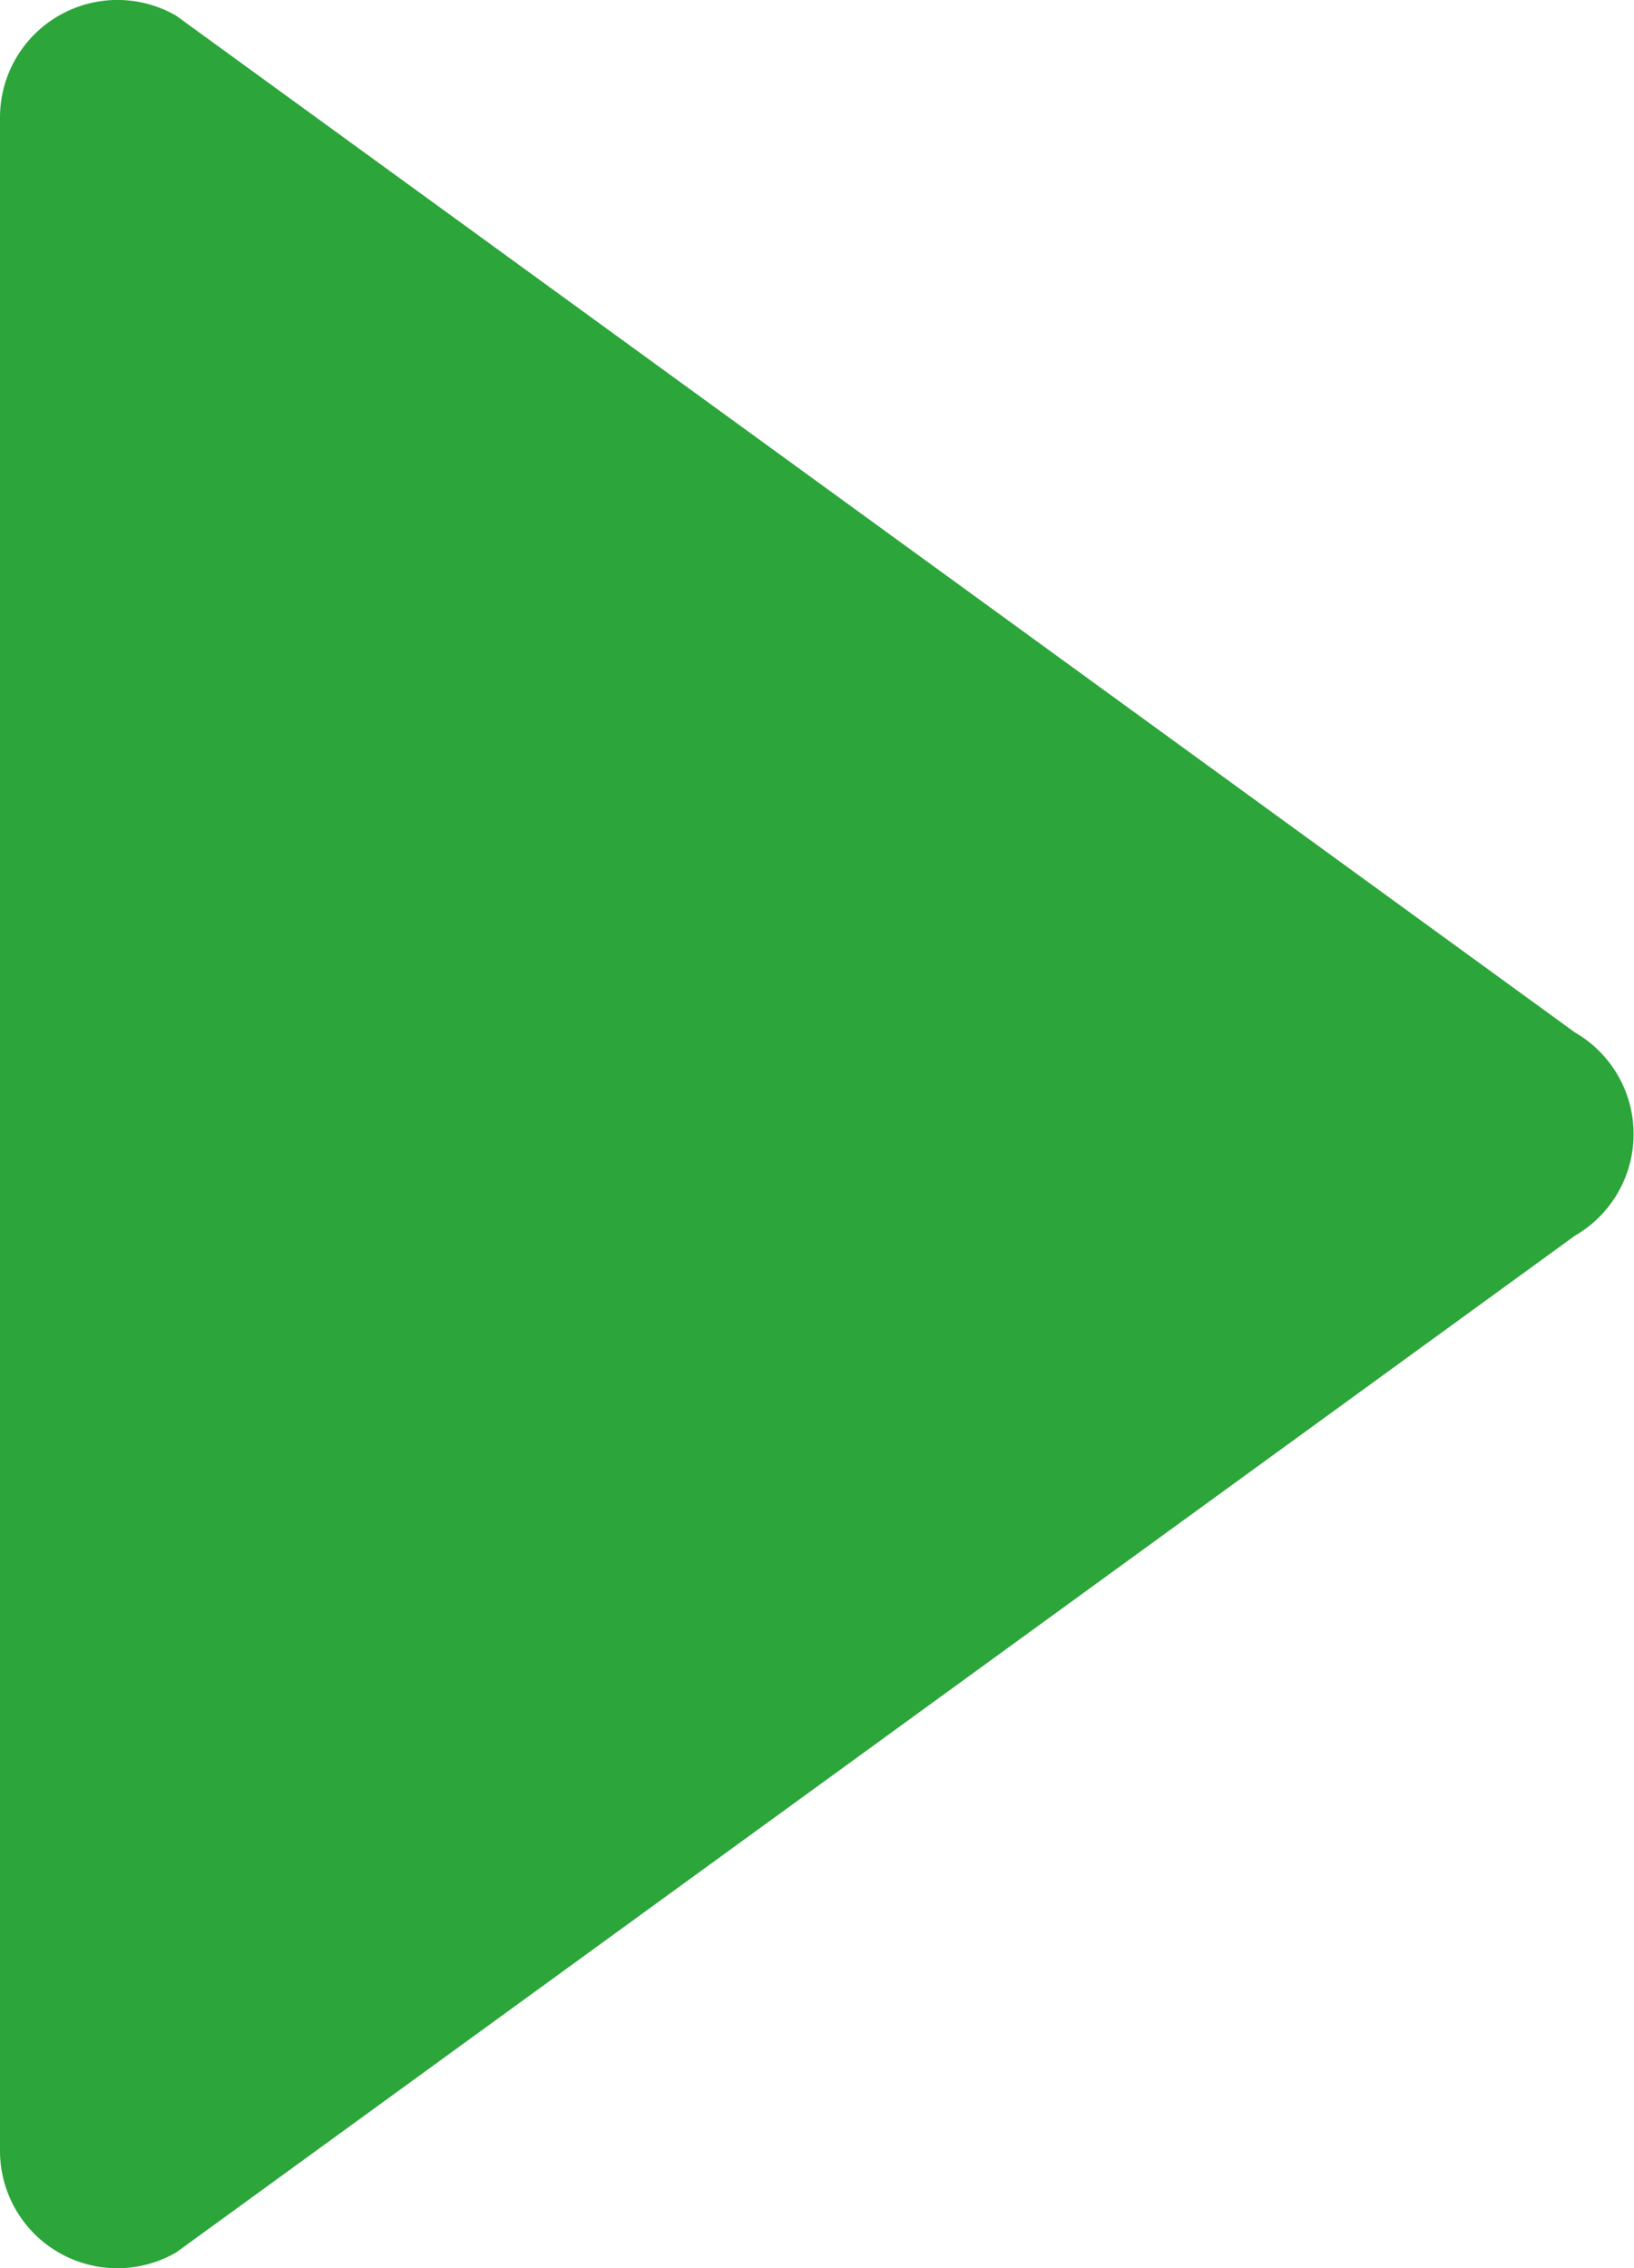 <svg xmlns="http://www.w3.org/2000/svg" width="8.645" height="12" viewBox="0 0 8.645 12"><defs><style>.a{fill:#2ca53a;}</style></defs><path class="a" d="M52.448.083a.621.621,0,0,1,.621,0l7.4,5.379a.621.621,0,0,1,0,1.076l-7.4,5.379a.621.621,0,0,1-.932-.538V.621A.621.621,0,0,1,52.448.083Z" transform="translate(-52.137)"/></svg>